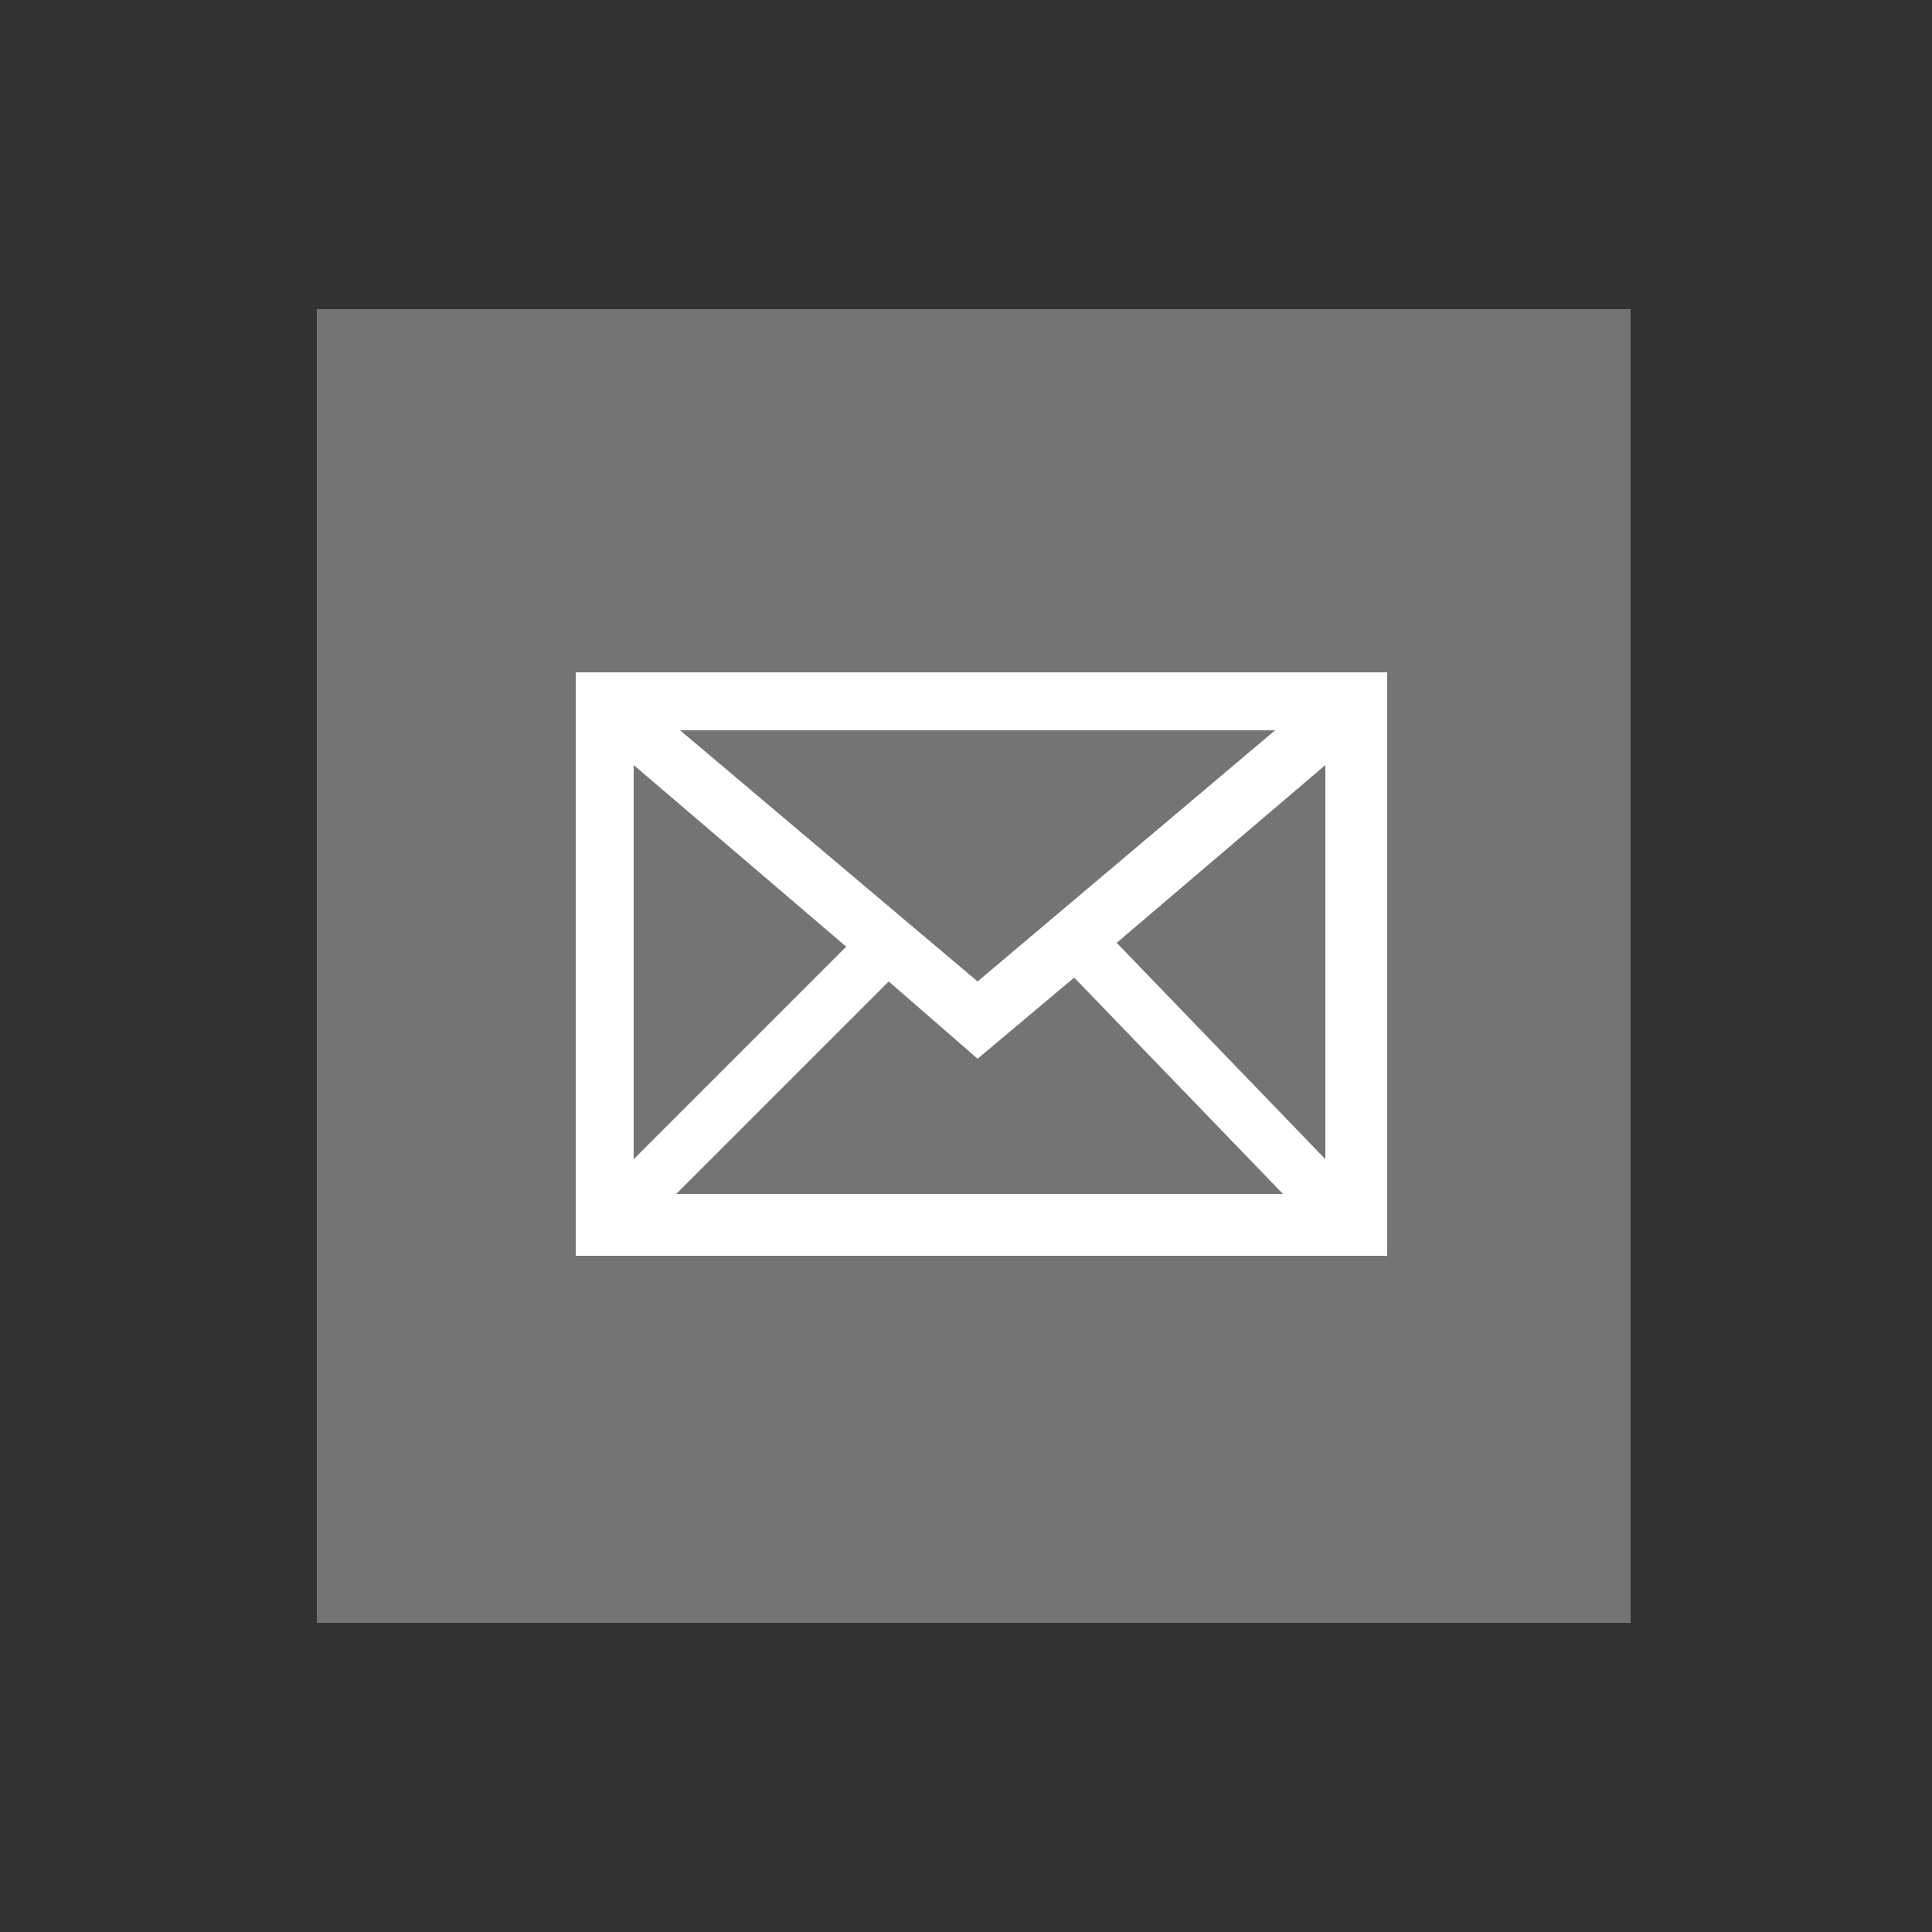 <?xml version="1.0" encoding="utf-8"?>
<!-- Generator: Adobe Illustrator 19.1.0, SVG Export Plug-In . SVG Version: 6.00 Build 0)  -->
<svg version="1.1" id="Capa_1" xmlns="http://www.w3.org/2000/svg" xmlns:xlink="http://www.w3.org/1999/xlink" x="0px" y="0px"
	 viewBox="-395 273.3 50 50" style="enable-background:new -395 273.3 50 50;" xml:space="preserve">
<rect x="-395" y="273.3" width="50" height="50" fill="#333333" stroke="none"/>
<style type="text/css">
	.st0{fill:#737474;}
	.st1{fill:#FFFFFF;}
</style>
<rect x="-386.8" y="281.3" class="st0" width="34" height="34"/>
<path class="st1" d="M-380.1,290.7h21v15.1h-21V290.7z M-377.4,292.2l7.7,6.5l7.7-6.5H-377.4z M-360.7,293.1l-5.4,4.6l5.4,5.6V293.1
	z M-361.7,304.3l-5.5-5.7l-2.5,2.1l-2.3-2l-5.5,5.5H-361.7z M-378.6,303.3l5.5-5.5l-5.5-4.7V303.3z"/>
</svg>
